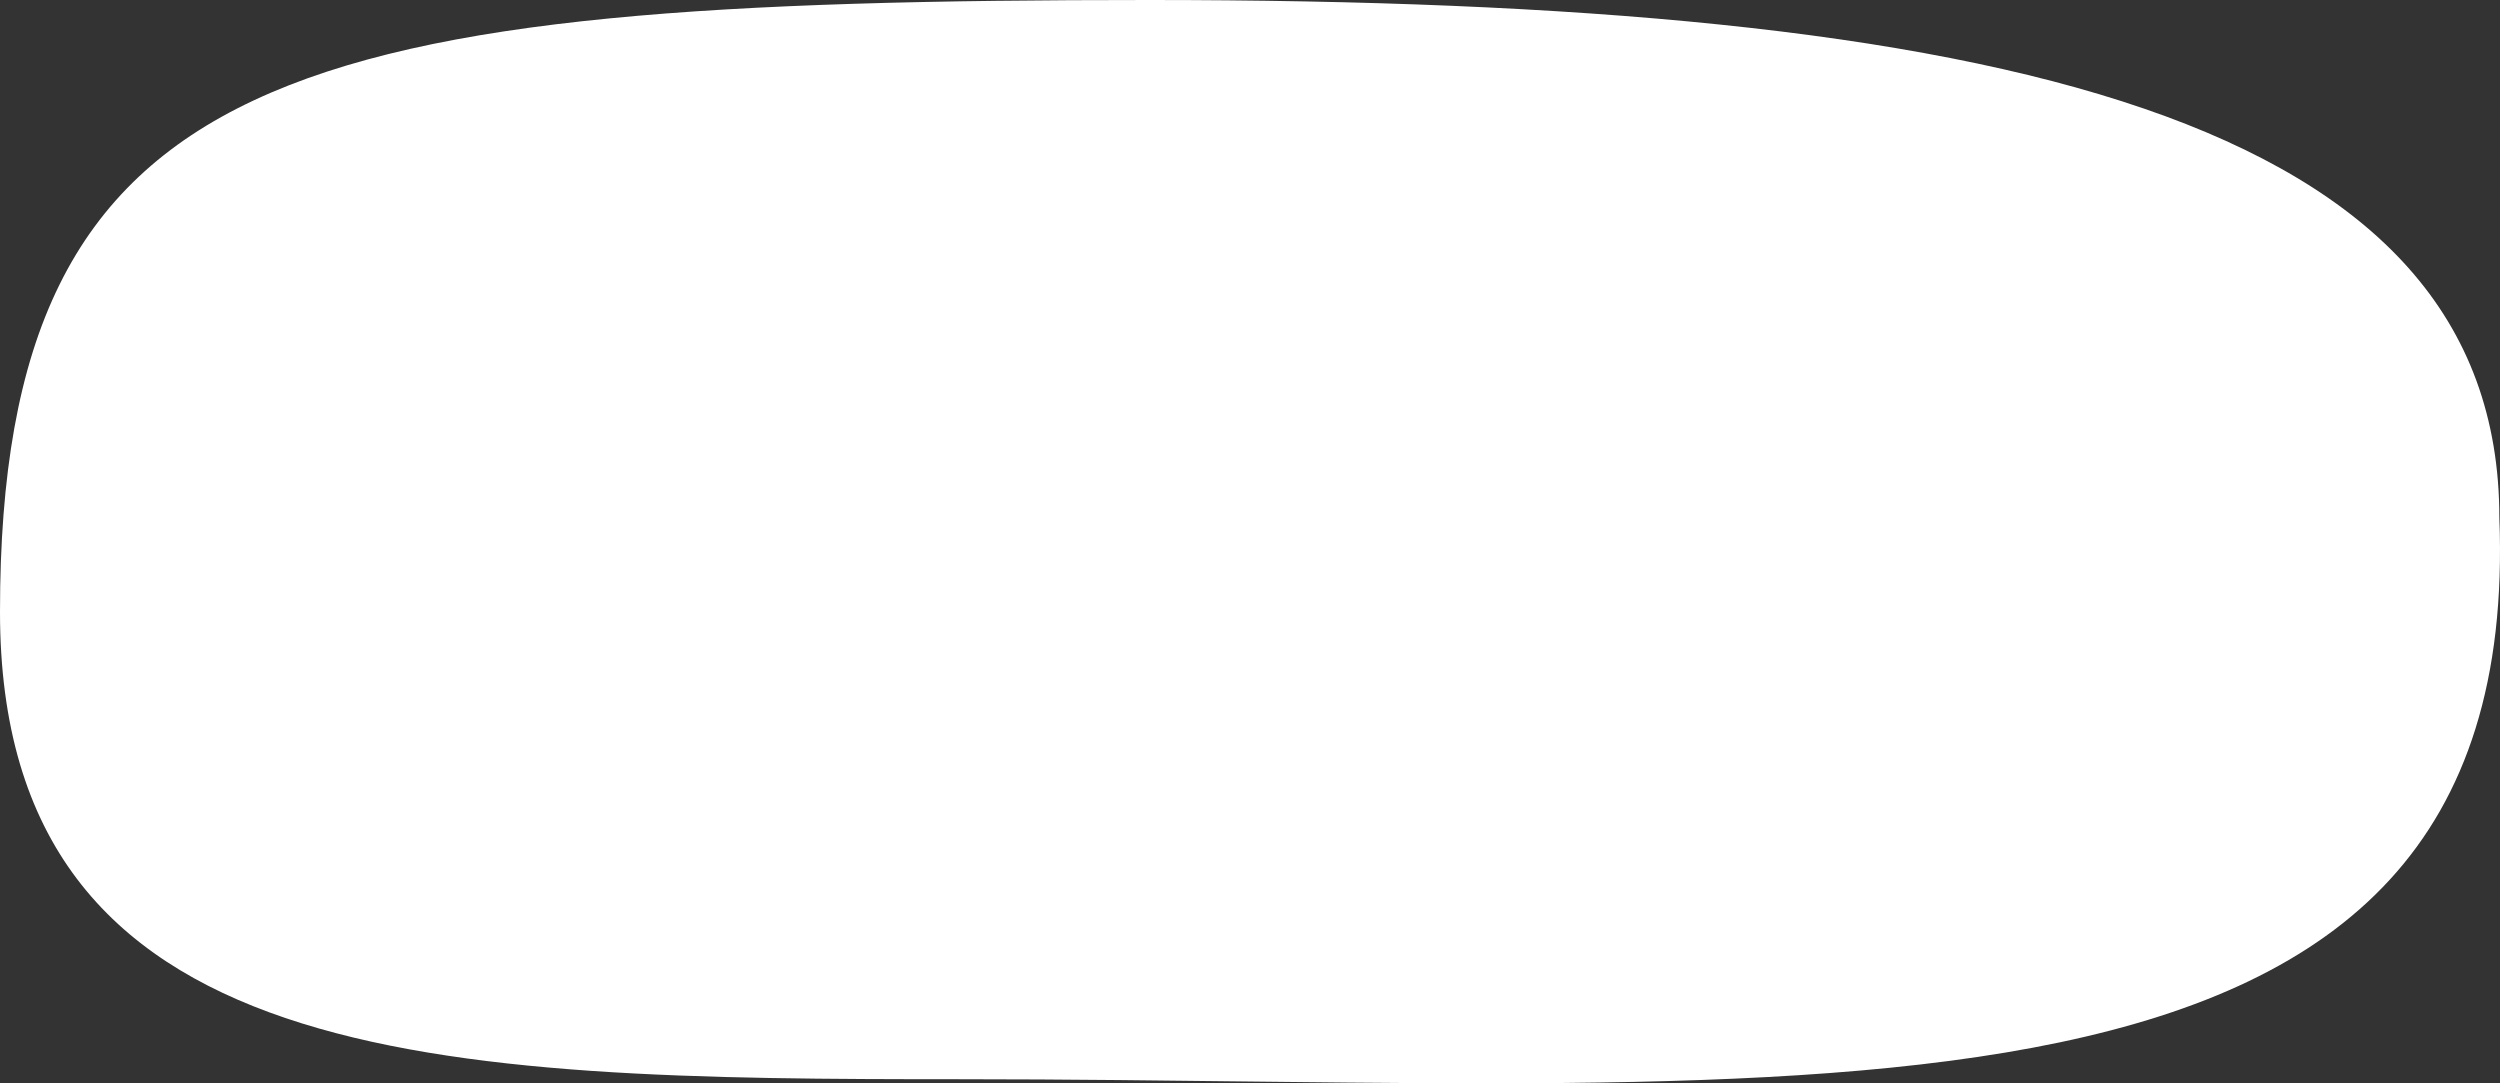 <svg width="840" height="364" viewBox="0 0 840 364" fill="none" xmlns="http://www.w3.org/2000/svg">
<rect x="0" y="0" width="840" height="364" fill="#333333" stroke="none"/>
<path d="M0 205.578C0 360.081 147.961 362.623 322.812 362.623C609.618 362.623 848.277 392.501 839.78 173.95C839.78 39.363 672.776 0 385.971 0C99.166 0 0 21.201 0 205.578Z" fill="white"/>
</svg>
